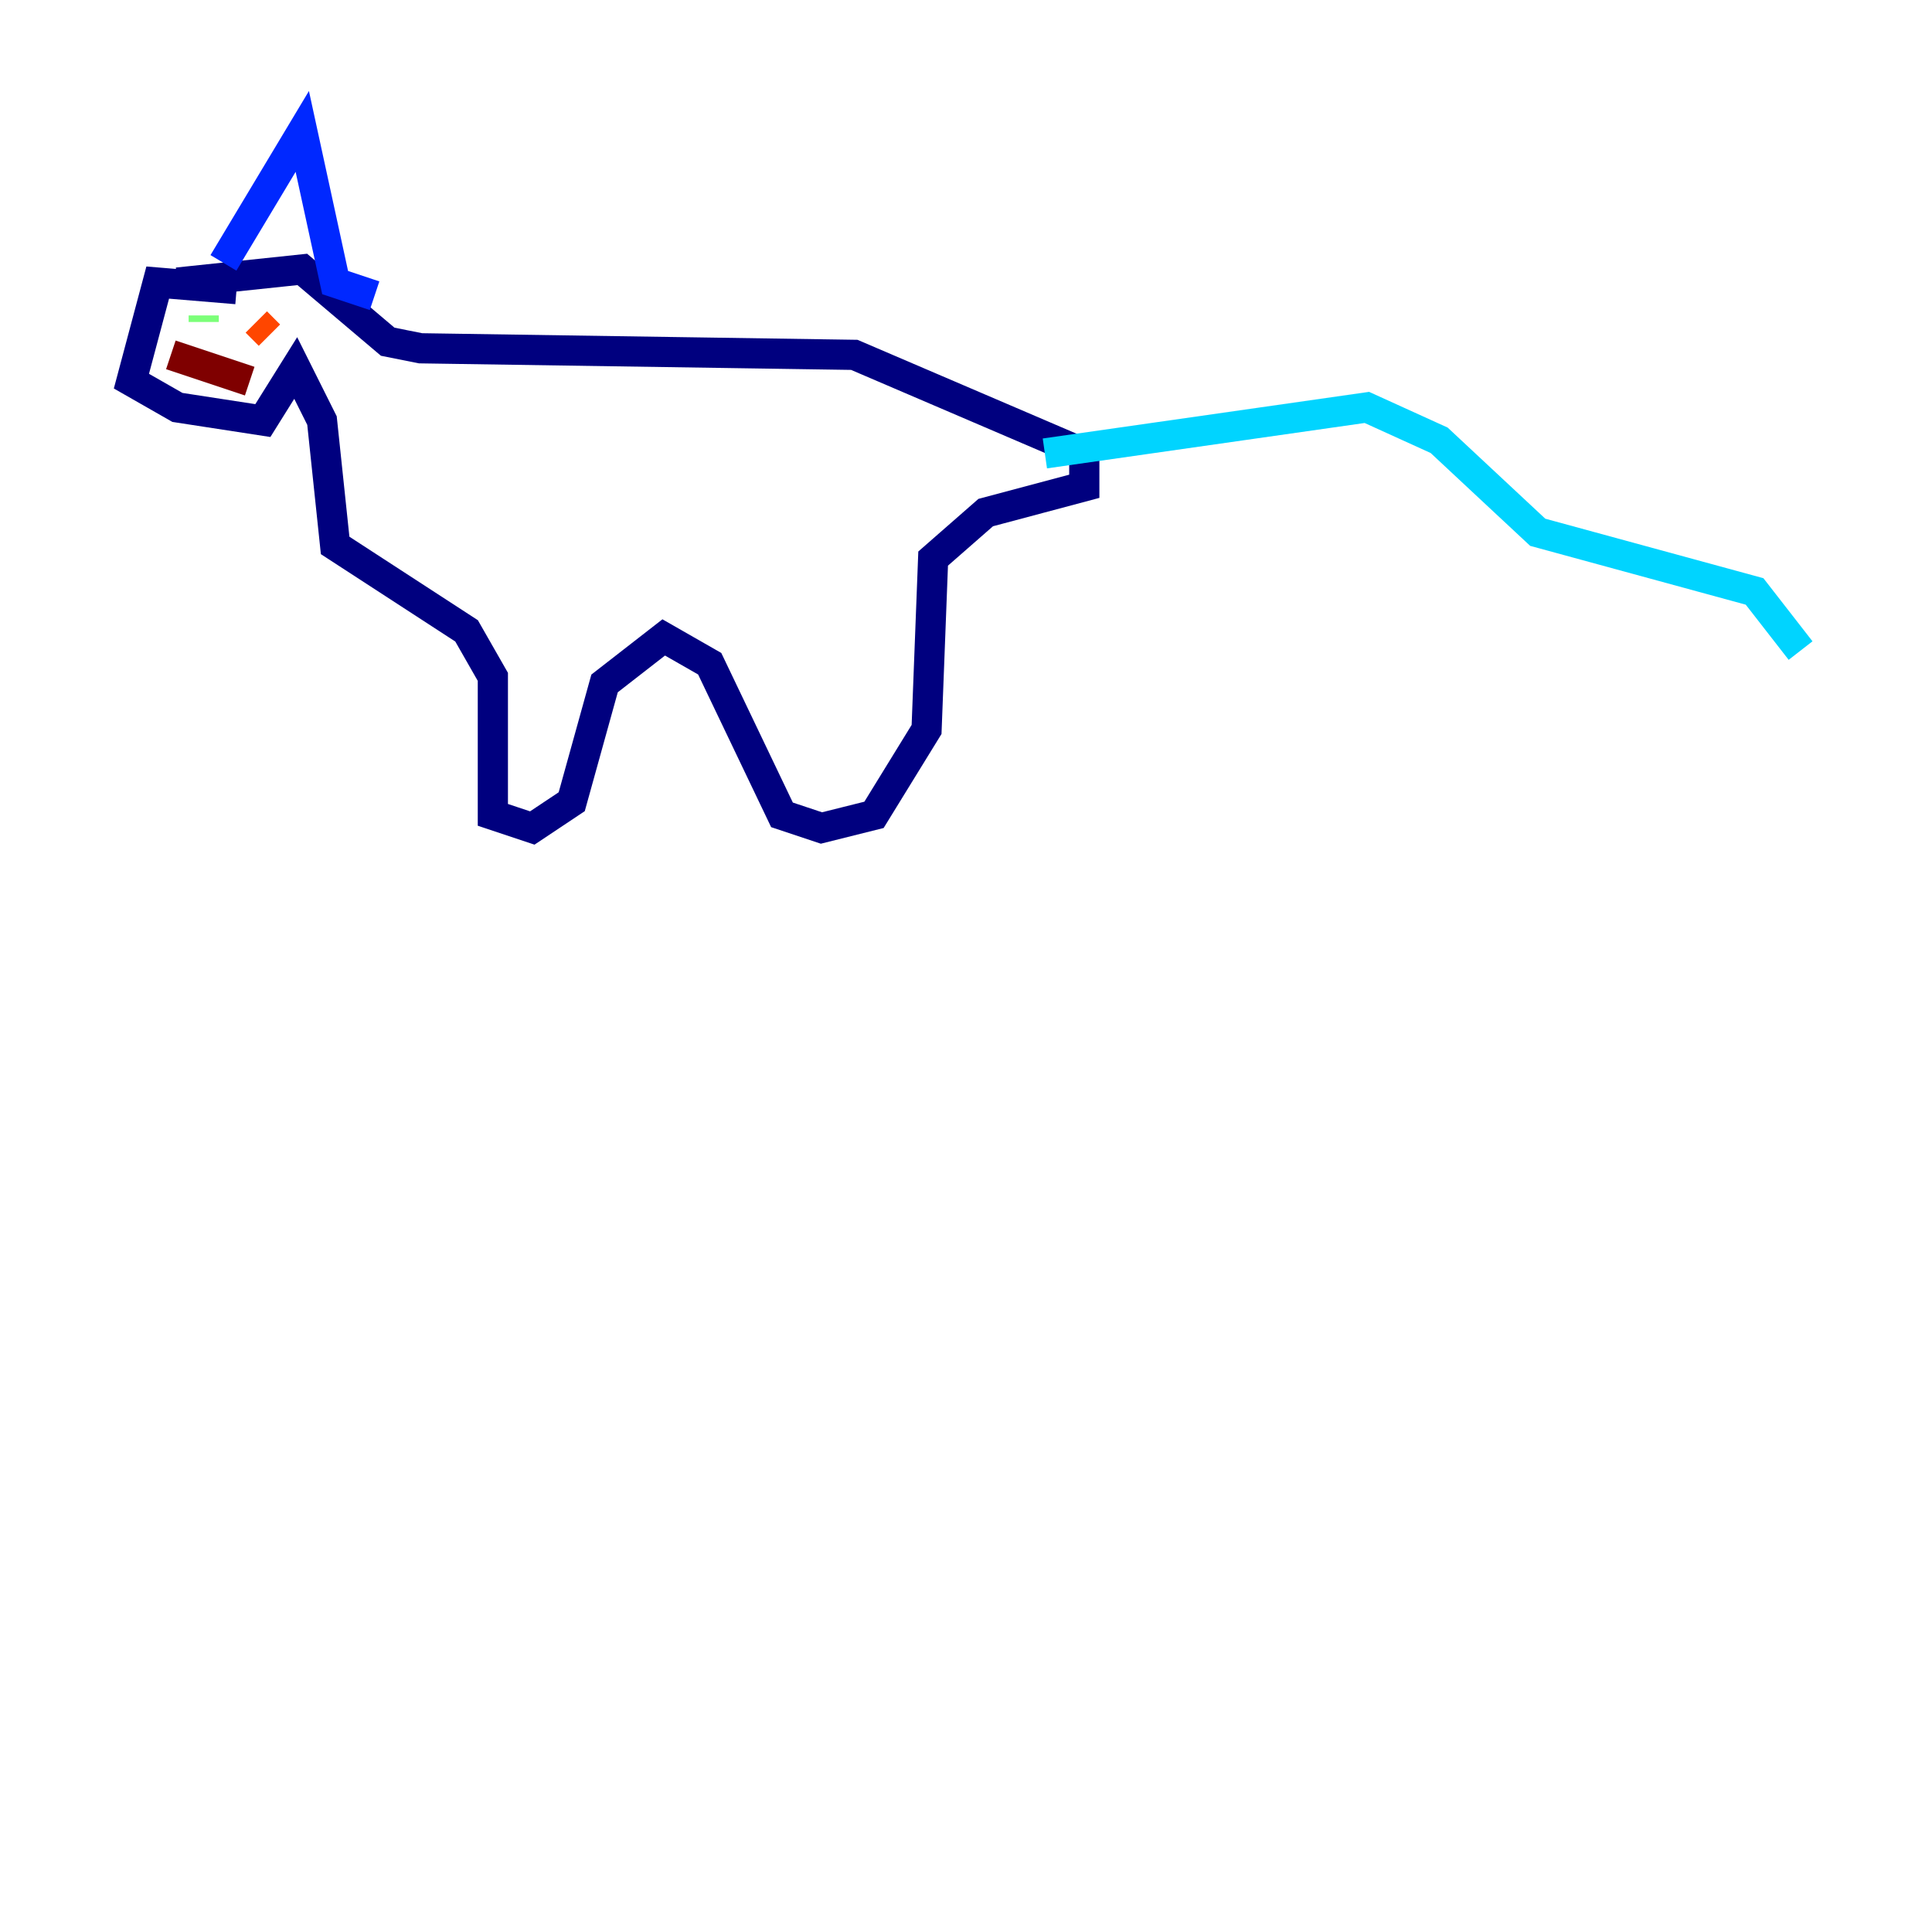 <?xml version="1.0" encoding="utf-8" ?>
<svg baseProfile="tiny" height="128" version="1.2" viewBox="0,0,128,128" width="128" xmlns="http://www.w3.org/2000/svg" xmlns:ev="http://www.w3.org/2001/xml-events" xmlns:xlink="http://www.w3.org/1999/xlink"><defs /><polyline fill="none" points="15.674,19.157 10.449,18.721 8.707,25.252 11.755,26.993 17.415,27.864 19.592,24.381 21.333,27.864 22.204,36.136 30.912,41.796 32.653,44.843 32.653,53.986 35.265,54.857 37.878,53.116 40.054,45.279 43.973,42.231 47.02,43.973 51.809,53.986 54.422,54.857 57.905,53.986 61.388,48.327 61.823,37.007 65.306,33.959 71.837,32.218 71.837,30.041 56.599,23.51 27.864,23.075 25.687,22.64 20.027,17.85 11.755,18.721" stroke="#00007f" stroke-width="2" /><polyline fill="none" points="14.803,17.415 20.027,8.707 22.204,18.721 24.816,19.592" stroke="#0028ff" stroke-width="2" /><polyline fill="none" points="69.225,30.041 90.558,26.993 95.347,29.17 101.878,35.265 116.245,39.184 119.293,43.102" stroke="#00d4ff" stroke-width="2" /><polyline fill="none" points="13.497,21.333 13.497,20.898" stroke="#7cff79" stroke-width="2" /><polyline fill="none" points="15.674,21.333 15.674,21.333" stroke="#ffe500" stroke-width="2" /><polyline fill="none" points="17.85,22.204 16.98,21.333" stroke="#ff4600" stroke-width="2" /><polyline fill="none" points="11.32,23.51 16.544,25.252" stroke="#7f0000" stroke-width="2" /></svg>